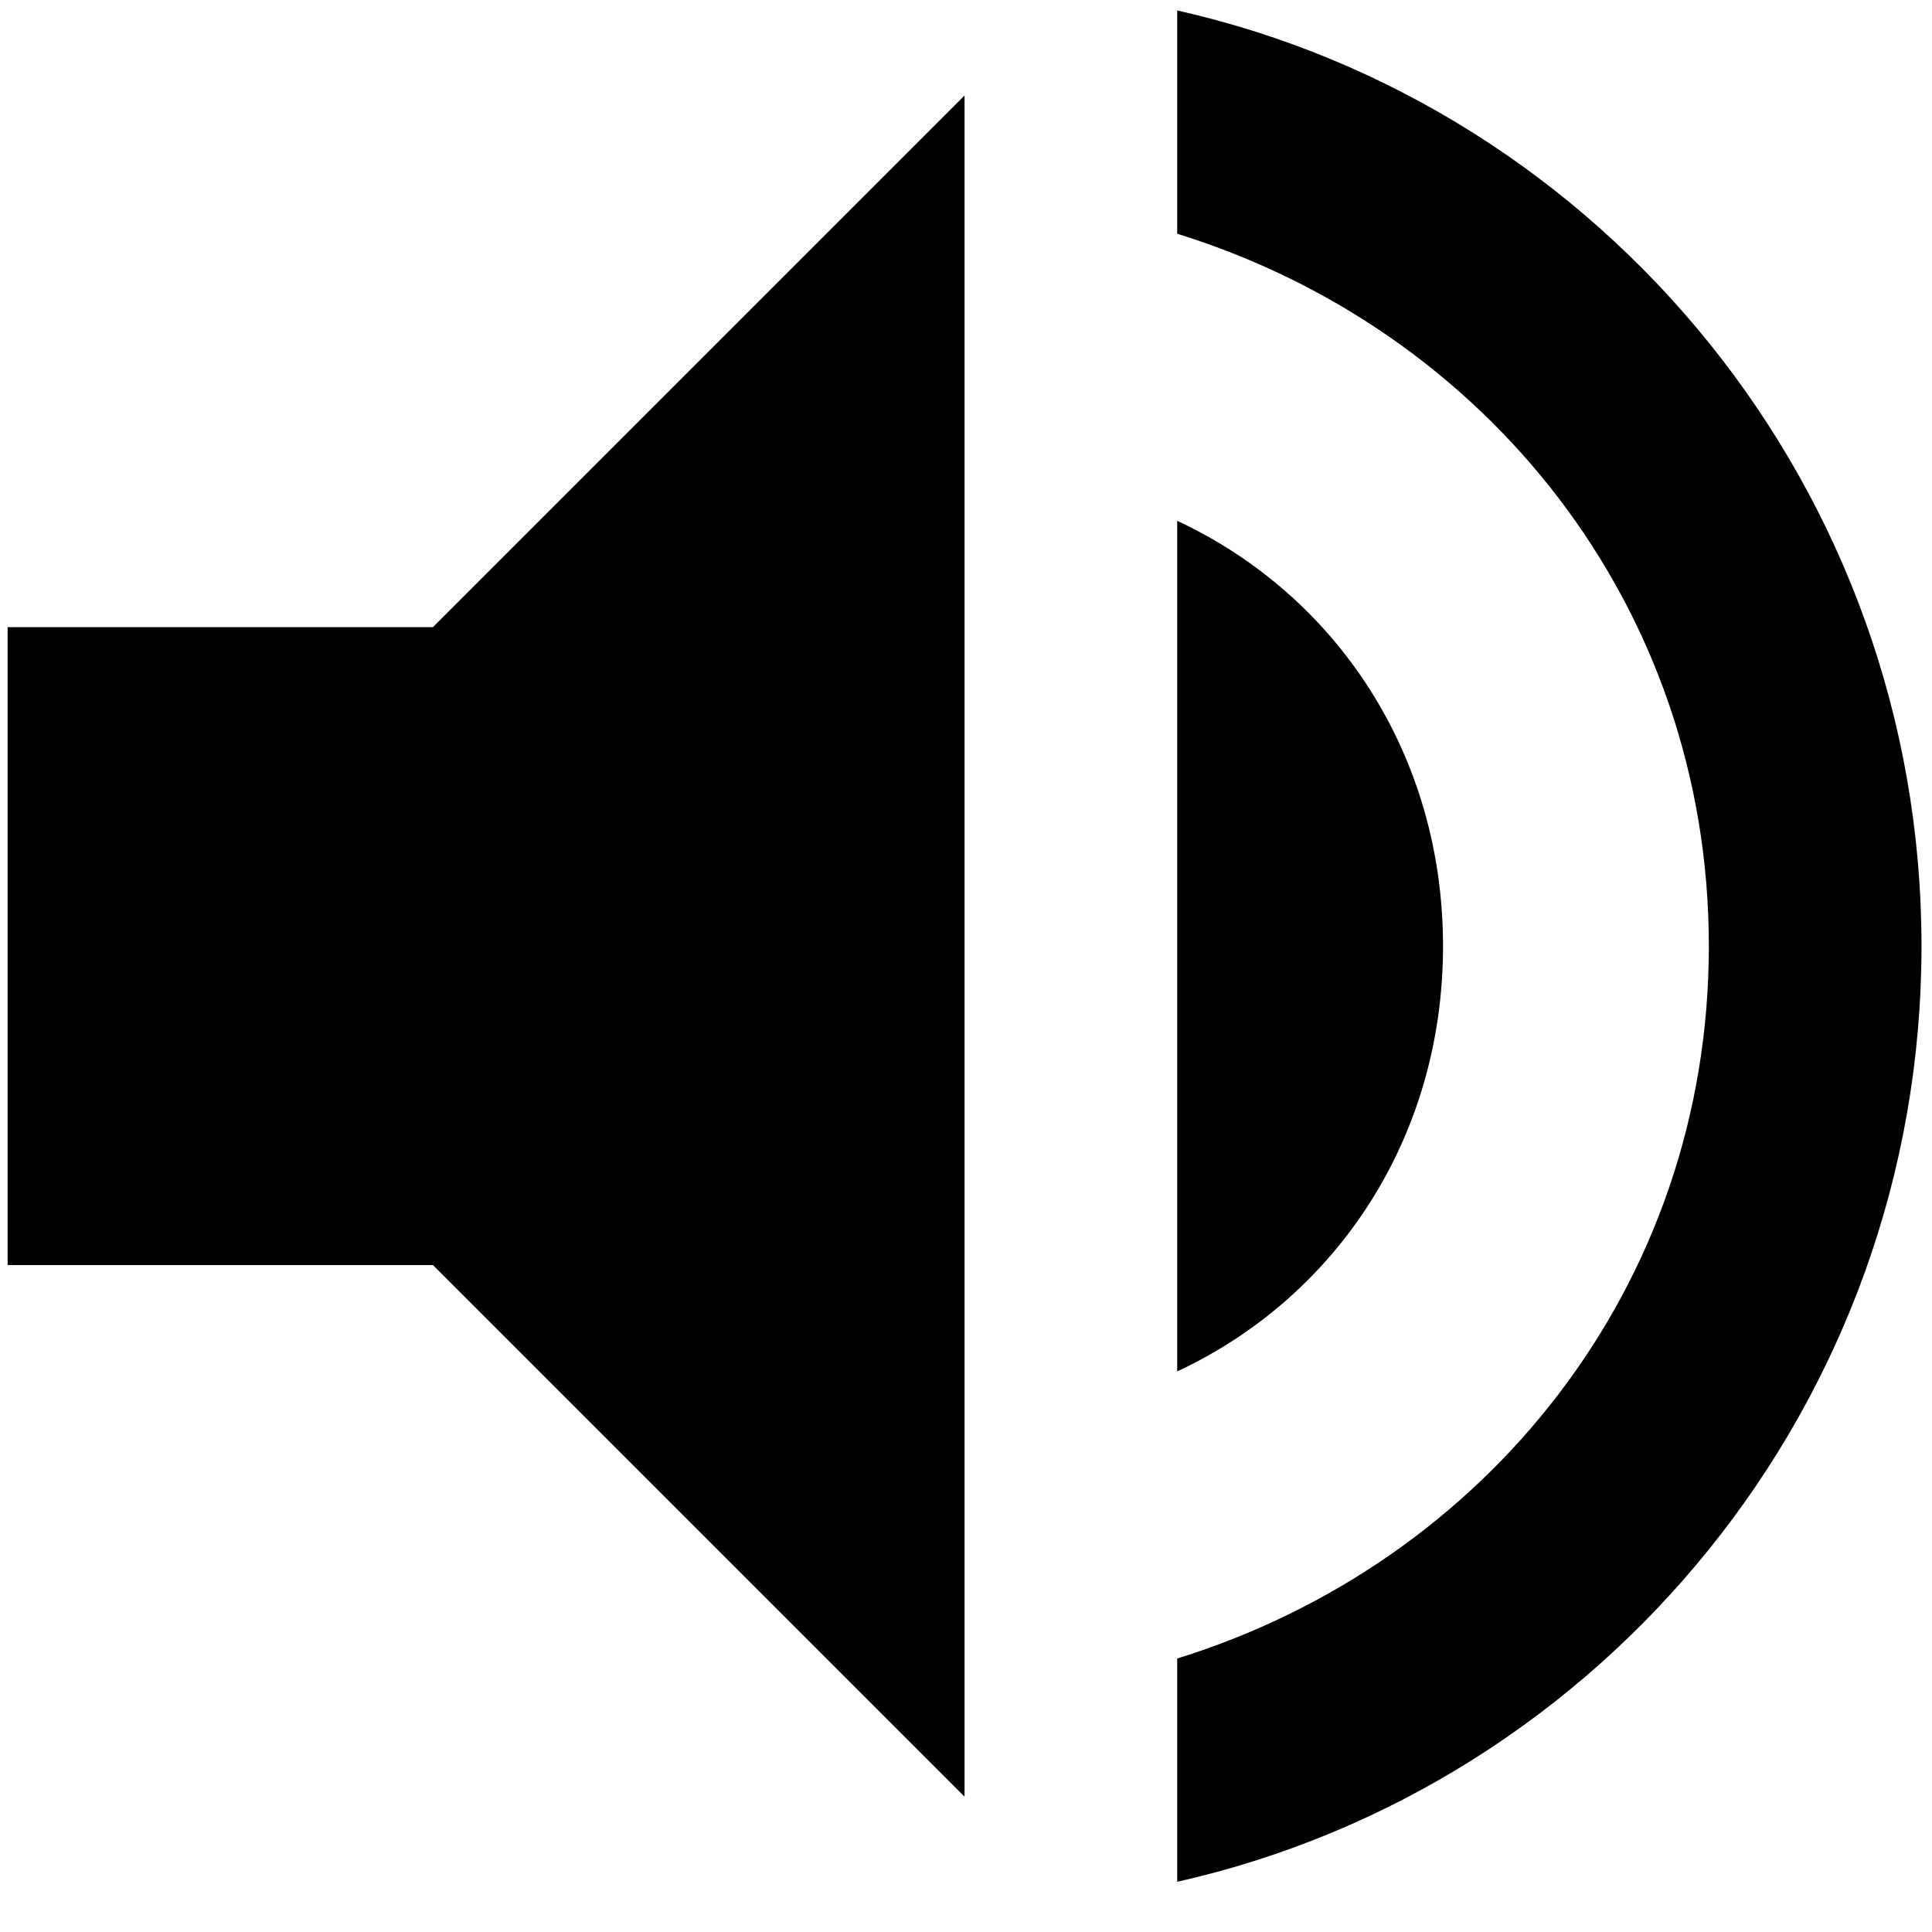<?xml version="1.0" encoding="UTF-8" standalone="no"?>
<!-- Created with Inkscape (http://www.inkscape.org/) -->

<svg
   xmlns:dc="http://purl.org/dc/elements/1.1/"
   xmlns:cc="http://creativecommons.org/ns#"
   xmlns:rdf="http://www.w3.org/1999/02/22-rdf-syntax-ns#"
   xmlns:svg="http://www.w3.org/2000/svg"
   xmlns="http://www.w3.org/2000/svg"
   xmlns:sodipodi="http://sodipodi.sourceforge.net/DTD/sodipodi-0.dtd"
   xmlns:inkscape="http://www.inkscape.org/namespaces/inkscape"
   width="32"
   height="32"
   viewBox="0 0 512 512"
   version="1.1"
   id="svg3728"
   inkscape:version="0.92.1 r15371"
   sodipodi:docname="volume.svg">
  <defs
     id="defs3722" />
  <sodipodi:namedview
     id="base"
     pagecolor="#ffffff"
     bordercolor="#666666"
     borderopacity="1.0"
     inkscape:pageopacity="0.0"
     inkscape:pageshadow="2"
     inkscape:zoom="0.35"
     inkscape:cx="400"
     inkscape:cy="560"
     inkscape:document-units="px"
     inkscape:current-layer="layer1"
     showgrid="false"
     units="px"
     inkscape:window-width="915"
     inkscape:window-height="839"
     inkscape:window-x="814"
     inkscape:window-y="112"
     inkscape:window-maximized="0" />
  <g
     inkscape:label="Layer 1"
     inkscape:groupmode="layer"
     id="layer1"
     transform="translate(0,-161.533)">
    <g
       id="g3994"
       transform="matrix(0.362,0,0,0.362,2.665,164.349)" />
    <g
       id="g3996"
       transform="matrix(0.362,0,0,0.362,2.665,164.349)" />
    <g
       id="g3998"
       transform="matrix(0.362,0,0,0.362,2.665,164.349)" />
    <g
       id="g4000"
       transform="matrix(0.362,0,0,0.362,2.665,164.349)" />
    <g
       id="g4002"
       transform="matrix(0.362,0,0,0.362,2.665,164.349)" />
    <g
       id="g4004"
       transform="matrix(0.362,0,0,0.362,2.665,164.349)" />
    <g
       id="g4006"
       transform="matrix(0.362,0,0,0.362,2.665,164.349)" />
    <g
       id="g4008"
       transform="matrix(0.362,0,0,0.362,2.665,164.349)" />
    <g
       id="g4010"
       transform="matrix(0.362,0,0,0.362,2.665,164.349)" />
    <g
       id="g4012"
       transform="matrix(0.362,0,0,0.362,2.665,164.349)" />
    <g
       id="g4014"
       transform="matrix(0.362,0,0,0.362,2.665,164.349)" />
    <g
       id="g4016"
       transform="matrix(0.362,0,0,0.362,2.665,164.349)" />
    <g
       id="g4018"
       transform="matrix(0.362,0,0,0.362,2.665,164.349)" />
    <g
       id="g4020"
       transform="matrix(0.362,0,0,0.362,2.665,164.349)" />
    <g
       id="g4022"
       transform="matrix(0.362,0,0,0.362,2.665,164.349)" />
    <g
       transform="matrix(0.329,0,0,0.329,0.454,157.508)"
       id="g4426" />
    <g
       transform="matrix(0.329,0,0,0.329,0.454,157.508)"
       id="g4428" />
    <g
       transform="matrix(0.329,0,0,0.329,0.454,157.508)"
       id="g4430" />
    <g
       transform="matrix(0.329,0,0,0.329,0.454,157.508)"
       id="g4432" />
    <g
       transform="matrix(0.329,0,0,0.329,0.454,157.508)"
       id="g4434" />
    <g
       transform="matrix(0.329,0,0,0.329,0.454,157.508)"
       id="g4436" />
    <g
       transform="matrix(0.329,0,0,0.329,0.454,157.508)"
       id="g4438" />
    <g
       transform="matrix(0.329,0,0,0.329,0.454,157.508)"
       id="g4440" />
    <g
       transform="matrix(0.329,0,0,0.329,0.454,157.508)"
       id="g4442" />
    <g
       transform="matrix(0.329,0,0,0.329,0.454,157.508)"
       id="g4444" />
    <g
       transform="matrix(0.329,0,0,0.329,0.454,157.508)"
       id="g4446" />
    <g
       transform="matrix(0.329,0,0,0.329,0.454,157.508)"
       id="g4448" />
    <g
       transform="matrix(0.329,0,0,0.329,0.454,157.508)"
       id="g4450" />
    <g
       transform="matrix(0.329,0,0,0.329,0.454,157.508)"
       id="g4452" />
    <g
       transform="matrix(0.329,0,0,0.329,0.454,157.508)"
       id="g4454" />
    <g
       transform="matrix(0.44,0,0,0.44,2.148,162.025)"
       id="g5074" />
    <g
       transform="matrix(0.44,0,0,0.44,2.148,162.025)"
       id="g5076" />
    <g
       transform="matrix(0.44,0,0,0.44,2.148,162.025)"
       id="g5078" />
    <g
       transform="matrix(0.44,0,0,0.44,2.148,162.025)"
       id="g5080" />
    <g
       transform="matrix(0.44,0,0,0.44,2.148,162.025)"
       id="g5082" />
    <g
       transform="matrix(0.44,0,0,0.44,2.148,162.025)"
       id="g5084" />
    <g
       transform="matrix(0.44,0,0,0.44,2.148,162.025)"
       id="g5086" />
    <g
       transform="matrix(0.44,0,0,0.44,2.148,162.025)"
       id="g5088" />
    <g
       transform="matrix(0.44,0,0,0.44,2.148,162.025)"
       id="g5090" />
    <g
       transform="matrix(0.44,0,0,0.44,2.148,162.025)"
       id="g5092" />
    <g
       transform="matrix(0.44,0,0,0.44,2.148,162.025)"
       id="g5094" />
    <g
       transform="matrix(0.44,0,0,0.44,2.148,162.025)"
       id="g5096" />
    <g
       transform="matrix(0.44,0,0,0.44,2.148,162.025)"
       id="g5098" />
    <g
       transform="matrix(0.44,0,0,0.44,2.148,162.025)"
       id="g5100" />
    <g
       transform="matrix(0.44,0,0,0.44,2.148,162.025)"
       id="g5102" />
    <g
       transform="matrix(0.236,0,0,0.236,2.788,163.82)"
       id="g5316" />
    <g
       transform="matrix(0.236,0,0,0.236,2.788,163.82)"
       id="g5318" />
    <g
       transform="matrix(0.236,0,0,0.236,2.788,163.82)"
       id="g5320" />
    <g
       transform="matrix(0.236,0,0,0.236,2.788,163.82)"
       id="g5322" />
    <g
       transform="matrix(0.236,0,0,0.236,2.788,163.82)"
       id="g5324" />
    <g
       transform="matrix(0.236,0,0,0.236,2.788,163.82)"
       id="g5326" />
    <g
       transform="matrix(0.236,0,0,0.236,2.788,163.82)"
       id="g5328" />
    <g
       transform="matrix(0.236,0,0,0.236,2.788,163.82)"
       id="g5330" />
    <g
       transform="matrix(0.236,0,0,0.236,2.788,163.82)"
       id="g5332" />
    <g
       transform="matrix(0.236,0,0,0.236,2.788,163.82)"
       id="g5334" />
    <g
       transform="matrix(0.236,0,0,0.236,2.788,163.82)"
       id="g5336" />
    <g
       transform="matrix(0.236,0,0,0.236,2.788,163.82)"
       id="g5338" />
    <g
       transform="matrix(0.236,0,0,0.236,2.788,163.82)"
       id="g5340" />
    <g
       transform="matrix(0.236,0,0,0.236,2.788,163.82)"
       id="g5342" />
    <g
       transform="matrix(0.236,0,0,0.236,2.788,163.82)"
       id="g5344" />
    <g
       transform="matrix(1.105,0,0,1.105,2.022,158.666)"
       id="g6524">
      <g
         id="volume-up">
        <path
           inkscape:connector-curvature="0"
           d="M 0,153 V 306 H 102 L 229.5,433.5 V 25.5 L 102,153 Z m 344.25,76.5 c 0,-45.9 -25.5,-84.15 -63.75,-102 v 204 c 38.25,-17.85 63.75,-56.1 63.75,-102 z M 280.5,5.1 V 58.65 C 354.45,81.6 408,147.899 408,229.5 408,311.101 354.45,377.4 280.5,400.35 V 453.9 C 382.5,430.949 459,339.15 459,229.5 459,119.85 382.5,28.049 280.5,5.1 Z"
           id="path6521" />
      </g>
    </g>
    <g
       transform="matrix(0.289,0,0,0.289,2.022,162.825)"
       id="g6526" />
    <g
       transform="matrix(0.289,0,0,0.289,2.022,162.825)"
       id="g6528" />
    <g
       transform="matrix(0.289,0,0,0.289,2.022,162.825)"
       id="g6530" />
    <g
       transform="matrix(0.289,0,0,0.289,2.022,162.825)"
       id="g6532" />
    <g
       transform="matrix(0.289,0,0,0.289,2.022,162.825)"
       id="g6534" />
    <g
       transform="matrix(0.289,0,0,0.289,2.022,162.825)"
       id="g6536" />
    <g
       transform="matrix(0.289,0,0,0.289,2.022,162.825)"
       id="g6538" />
    <g
       transform="matrix(0.289,0,0,0.289,2.022,162.825)"
       id="g6540" />
    <g
       transform="matrix(0.289,0,0,0.289,2.022,162.825)"
       id="g6542" />
    <g
       transform="matrix(0.289,0,0,0.289,2.022,162.825)"
       id="g6544" />
    <g
       transform="matrix(0.289,0,0,0.289,2.022,162.825)"
       id="g6546" />
    <g
       transform="matrix(0.289,0,0,0.289,2.022,162.825)"
       id="g6548" />
    <g
       transform="matrix(0.289,0,0,0.289,2.022,162.825)"
       id="g6550" />
    <g
       transform="matrix(0.289,0,0,0.289,2.022,162.825)"
       id="g6552" />
    <g
       transform="matrix(0.289,0,0,0.289,2.022,162.825)"
       id="g6554" />
  </g>
</svg>
